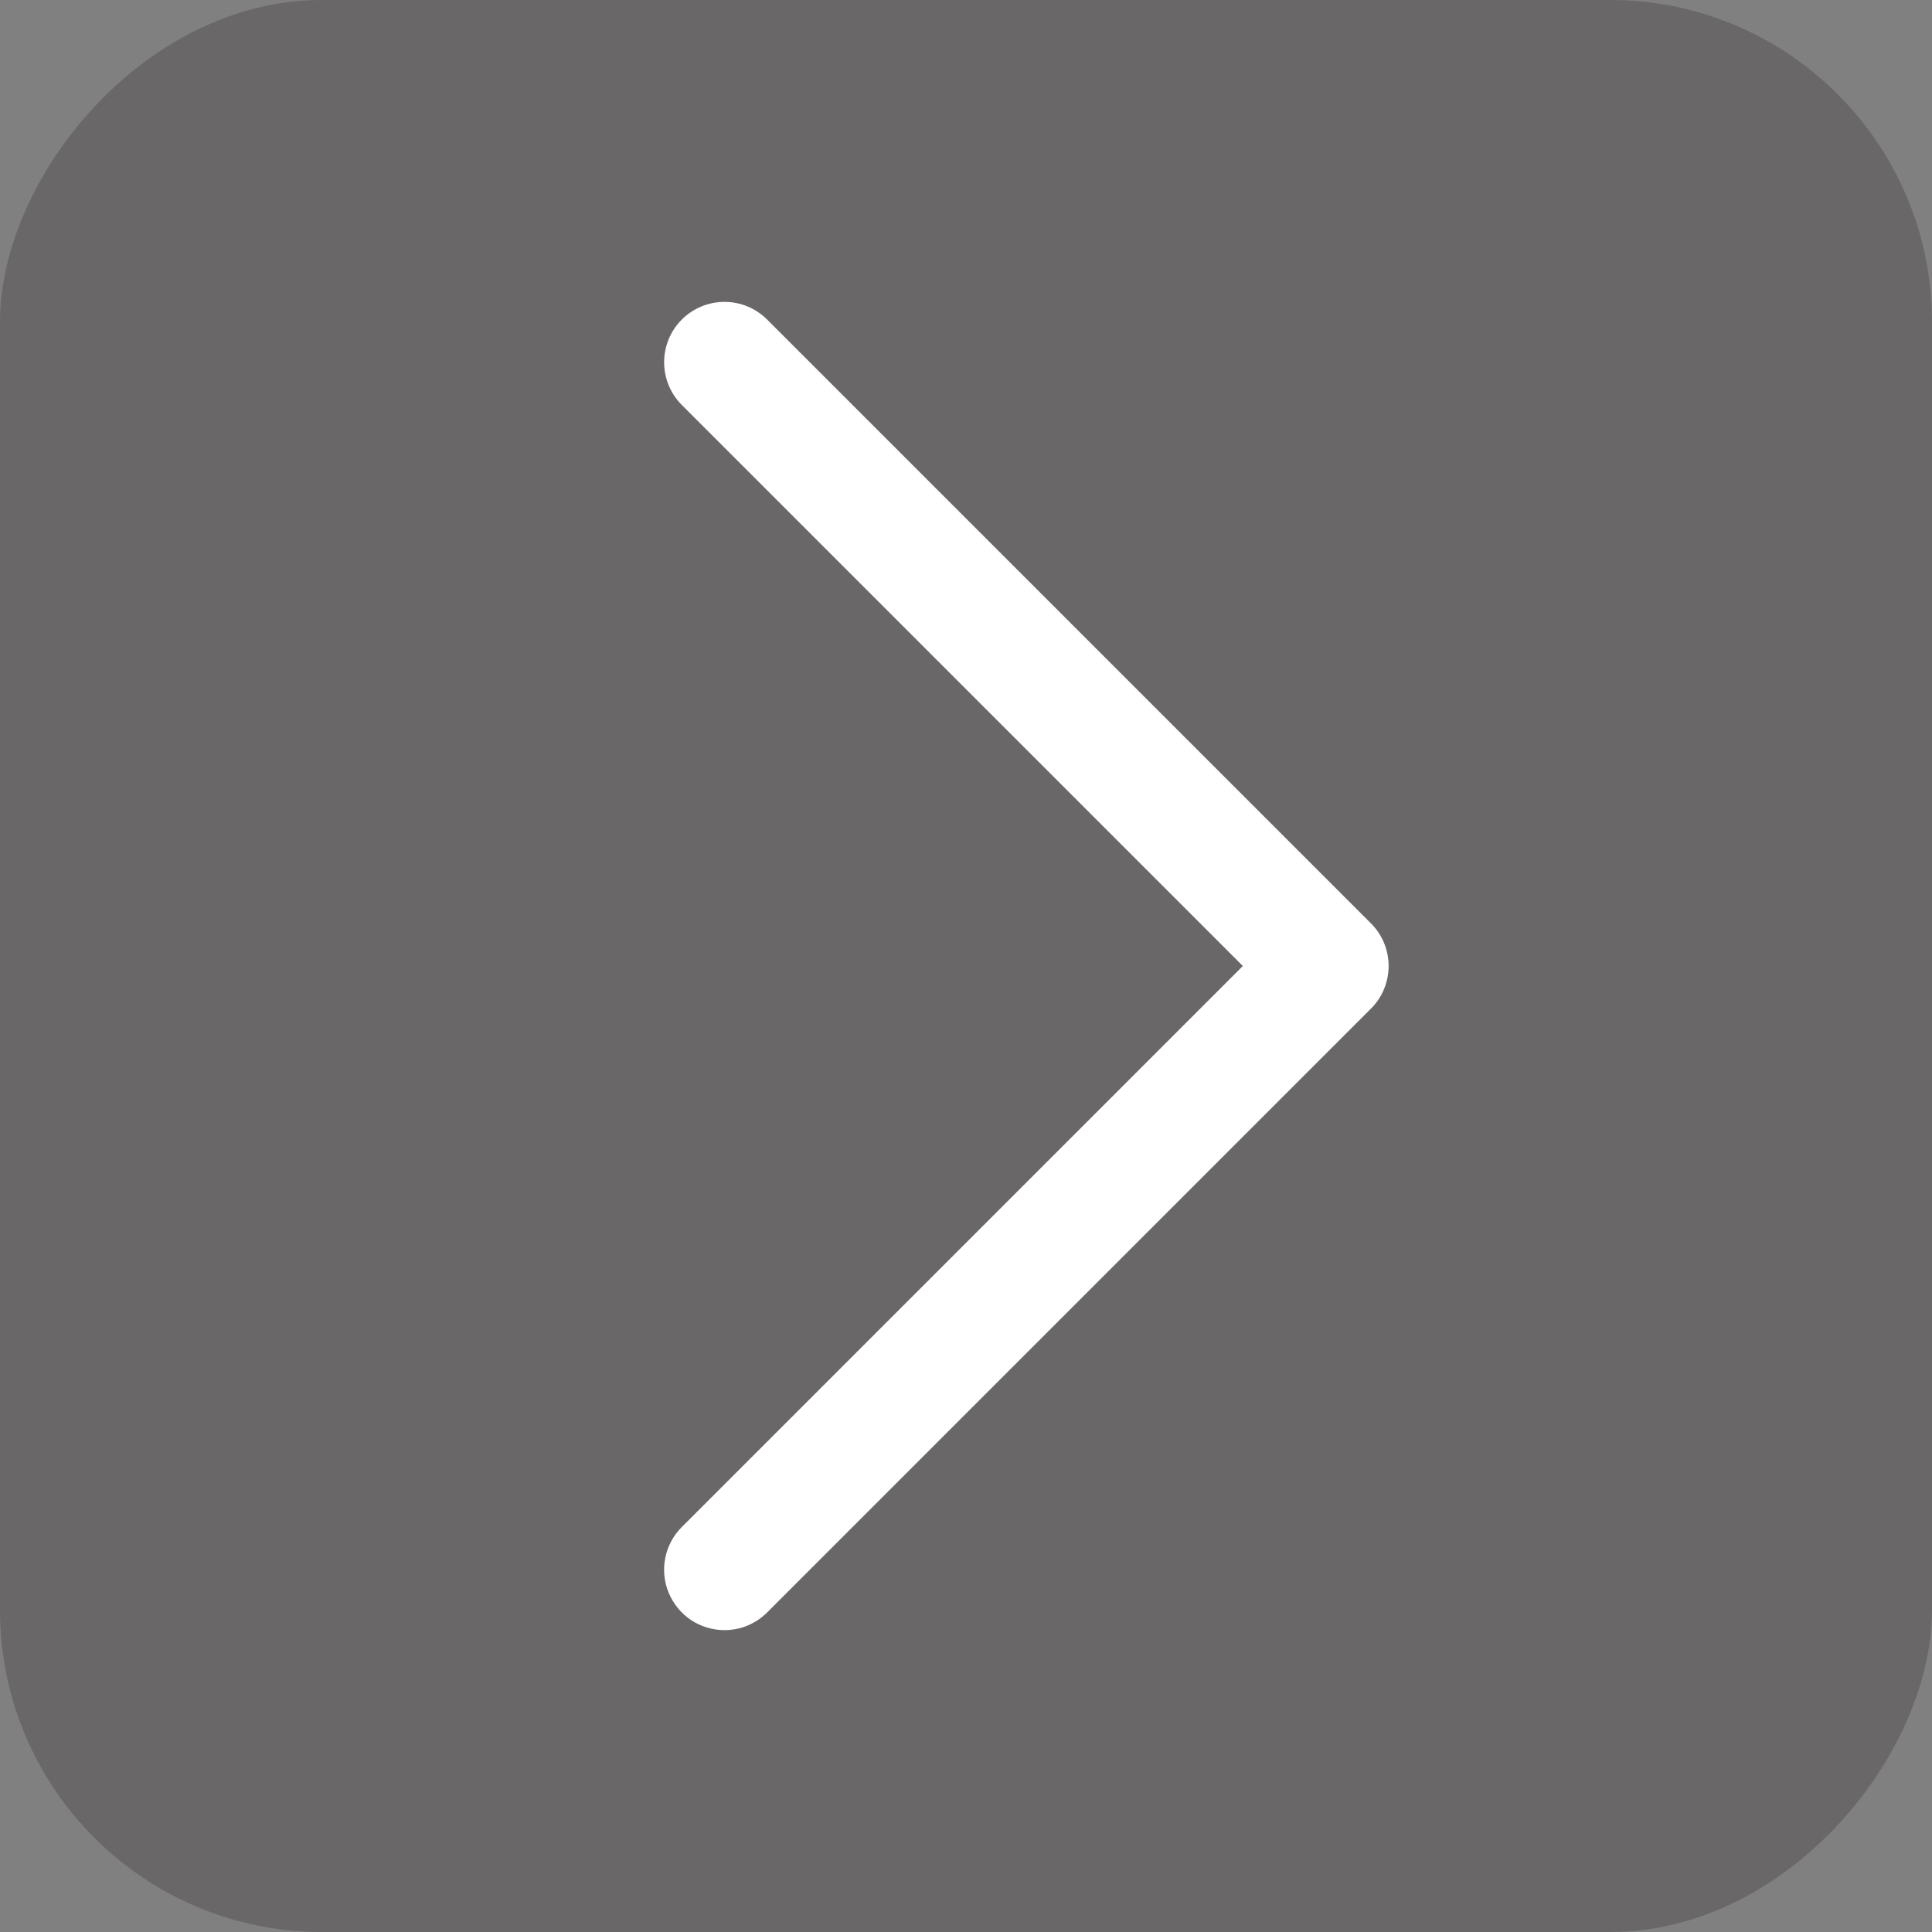 <svg width="24" height="24" viewBox="0 0 24 24" fill="none" xmlns="http://www.w3.org/2000/svg">
<rect x="0" y="0" width="24" height="24" fill="#808080" stroke="none"/>
<rect width="24" height="24" rx="4" transform="matrix(-1 0 0 1 24 0)" fill="#524F4E" fill-opacity="0.5"/>
<path d="M9 20.25C9.098 20.25 9.196 20.231 9.287 20.193C9.378 20.155 9.46 20.1 9.53 20.03L17.03 12.53C17.1 12.461 17.155 12.378 17.193 12.287C17.23 12.196 17.25 12.098 17.25 12C17.25 11.902 17.23 11.804 17.193 11.713C17.155 11.622 17.1 11.539 17.03 11.47L9.53 3.97C9.389 3.829 9.199 3.75 9 3.75C8.801 3.75 8.61 3.829 8.469 3.97C8.329 4.11 8.25 4.301 8.25 4.5C8.25 4.699 8.329 4.89 8.469 5.03L15.439 12L8.469 18.97C8.364 19.075 8.293 19.208 8.264 19.354C8.235 19.499 8.25 19.65 8.307 19.787C8.364 19.924 8.46 20.041 8.583 20.124C8.706 20.206 8.851 20.25 9 20.25Z" fill="white"/>
</svg>
